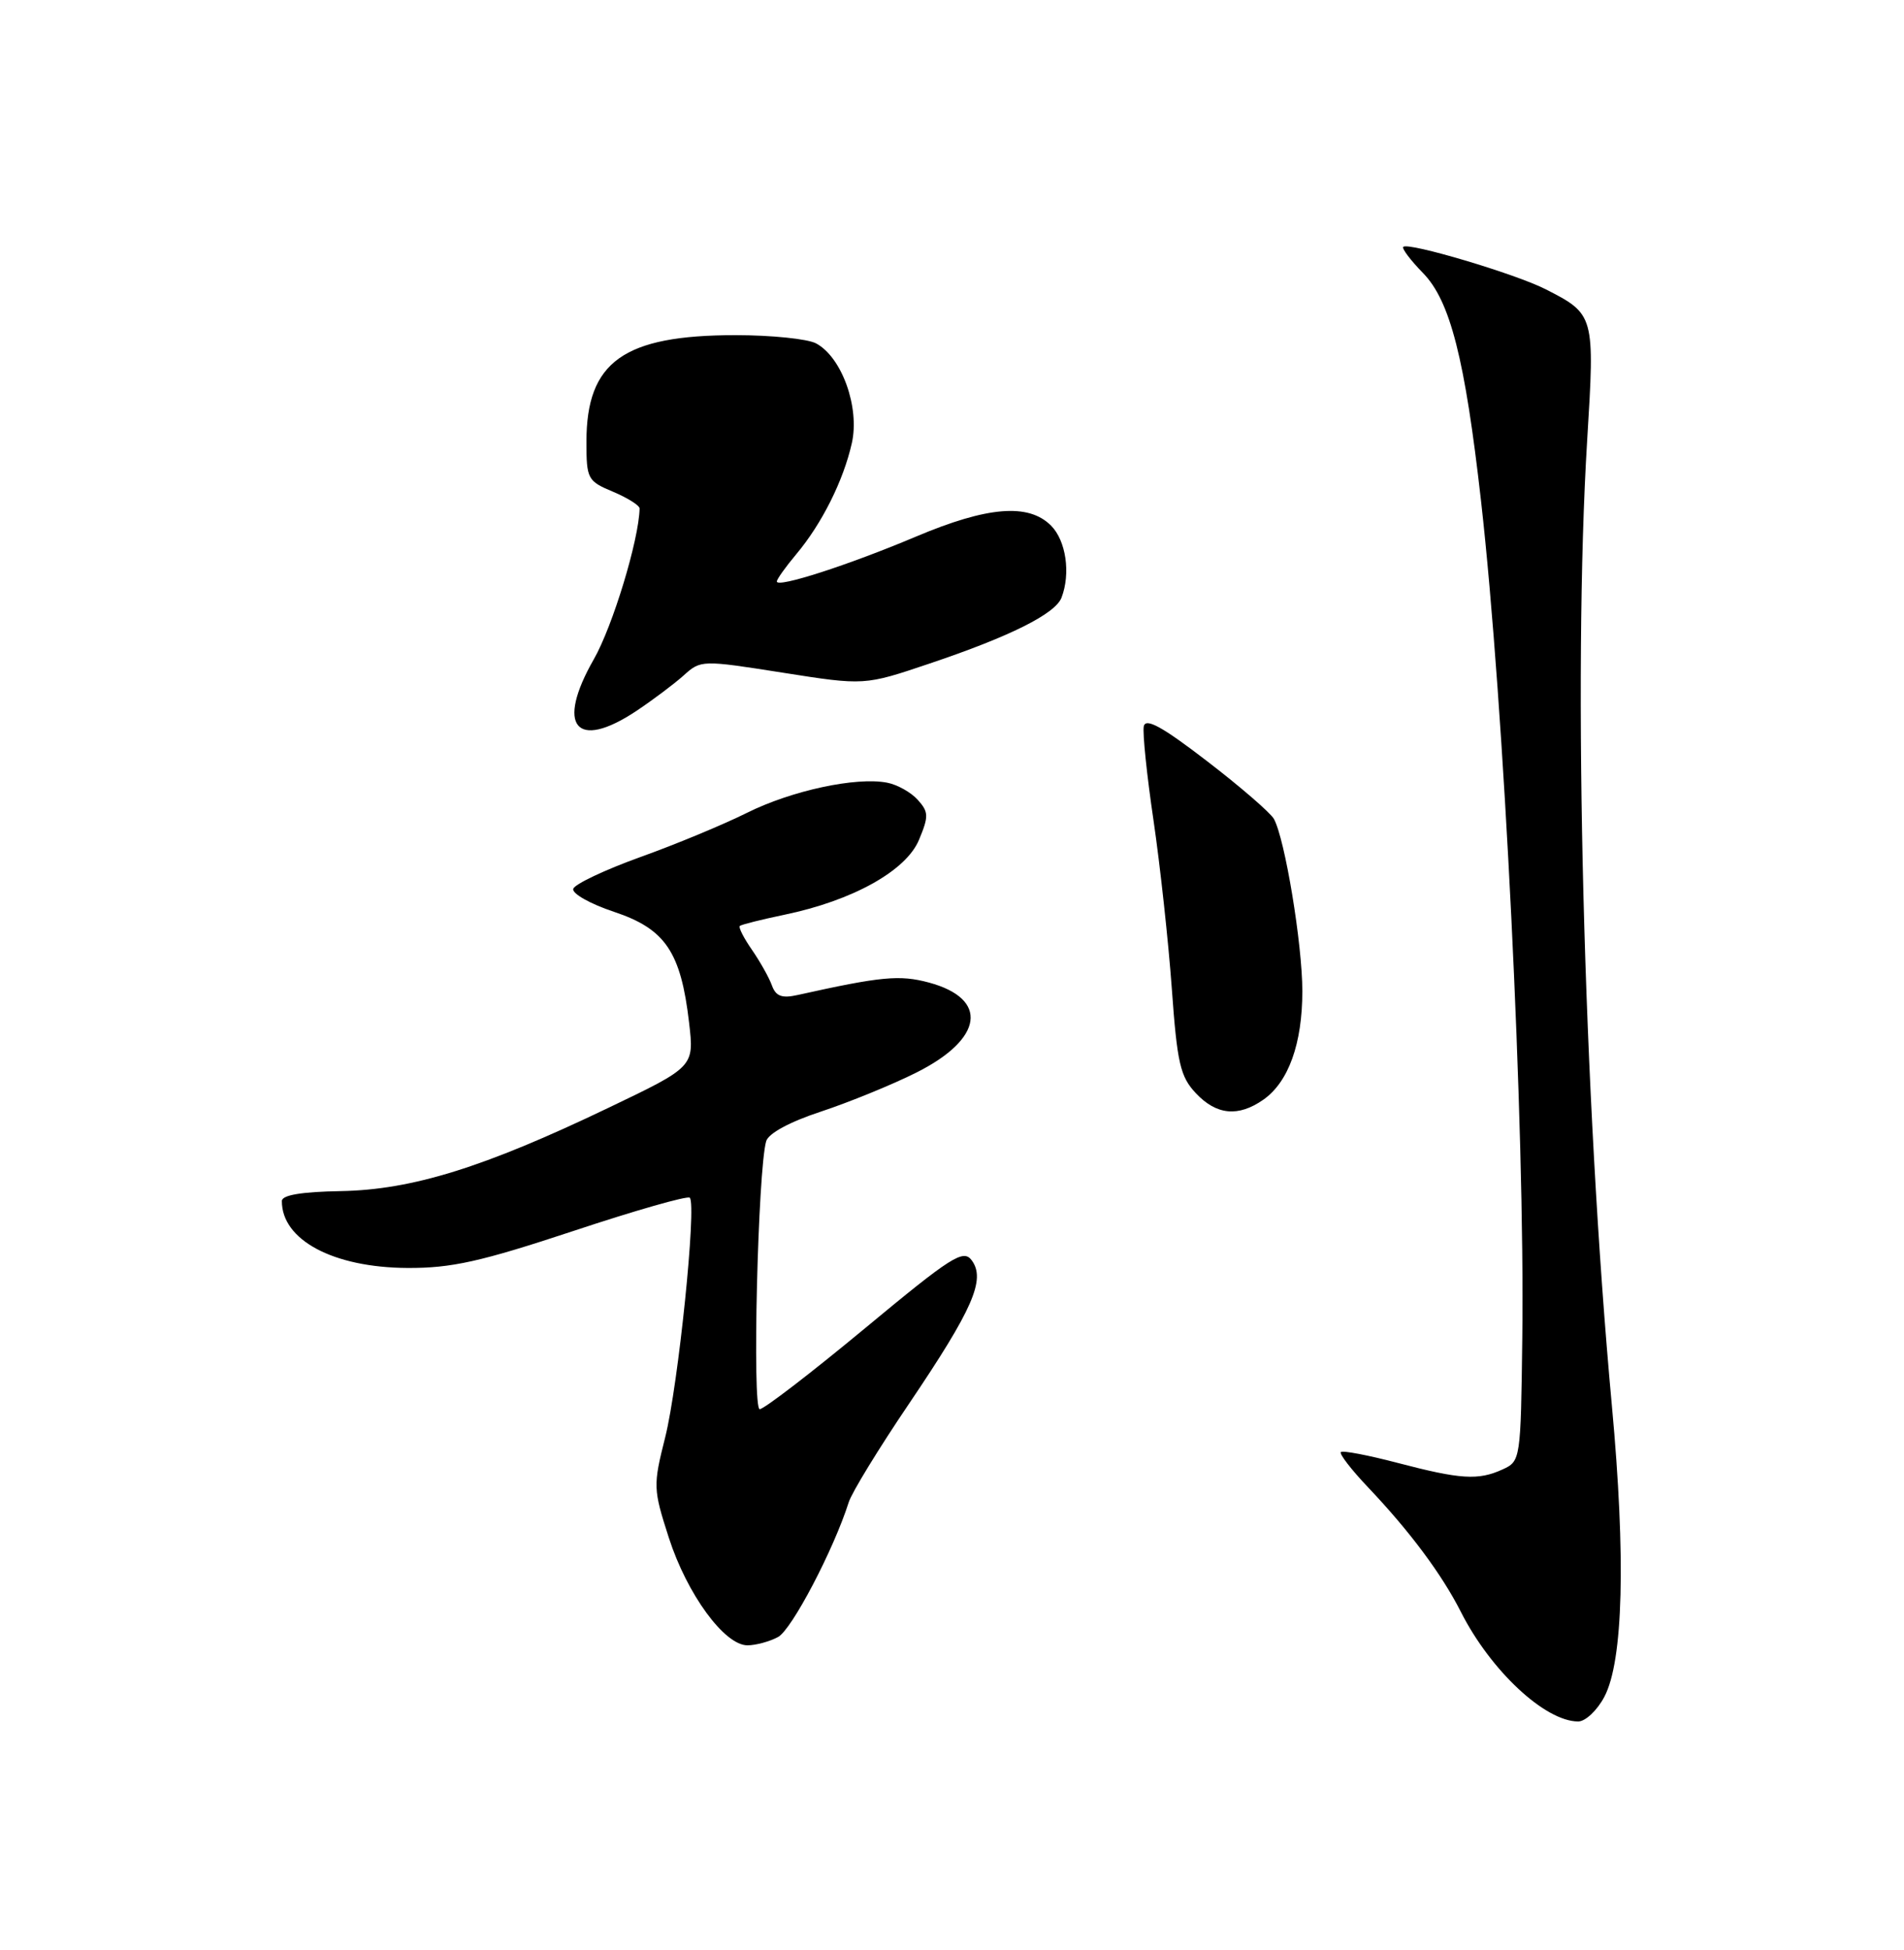 <?xml version="1.0" encoding="UTF-8" standalone="no"?>
<!DOCTYPE svg PUBLIC "-//W3C//DTD SVG 1.1//EN" "http://www.w3.org/Graphics/SVG/1.1/DTD/svg11.dtd" >
<svg xmlns="http://www.w3.org/2000/svg" xmlns:xlink="http://www.w3.org/1999/xlink" version="1.1" viewBox="0 0 250 256">
 <g >
 <path fill="currentColor"
d=" M 210.66 222.75 C 213.14 218.05 213.49 204.51 211.64 184.50 C 207.92 144.13 206.50 88.71 208.40 57.79 C 209.41 41.38 209.38 41.25 202.92 37.96 C 198.97 35.95 184.90 31.76 184.25 32.41 C 184.04 32.62 185.21 34.17 186.84 35.84 C 190.42 39.50 192.35 47.09 194.46 65.74 C 197.49 92.50 200.23 148.07 199.88 175.66 C 199.68 191.64 199.65 191.84 197.29 192.91 C 194.10 194.37 191.78 194.22 183.50 192.05 C 179.65 191.04 176.30 190.40 176.06 190.63 C 175.82 190.86 177.43 192.94 179.64 195.27 C 185.10 201.02 189.32 206.68 191.82 211.62 C 195.73 219.33 202.86 225.99 207.22 226.00 C 208.17 226.00 209.72 224.54 210.66 222.75 Z  M 102.16 214.91 C 103.96 213.95 109.47 203.43 111.44 197.22 C 111.83 195.96 115.41 190.11 119.40 184.22 C 127.75 171.85 129.44 167.99 127.60 165.47 C 126.49 163.96 125.00 164.90 113.56 174.39 C 106.53 180.22 100.31 185.00 99.75 185.00 C 98.75 185.00 99.51 153.58 100.60 149.82 C 100.90 148.79 103.71 147.27 107.80 145.93 C 111.48 144.71 117.11 142.42 120.30 140.82 C 129.14 136.40 129.88 131.12 121.96 128.99 C 118.12 127.96 115.70 128.19 104.76 130.62 C 102.66 131.09 101.87 130.80 101.35 129.36 C 100.98 128.34 99.80 126.24 98.73 124.69 C 97.66 123.15 96.94 121.74 97.14 121.56 C 97.34 121.38 99.97 120.72 103.00 120.09 C 111.95 118.23 118.96 114.33 120.66 110.27 C 121.96 107.16 121.94 106.60 120.50 105.00 C 119.61 104.01 117.80 103.00 116.47 102.75 C 112.40 101.97 103.94 103.79 98.08 106.71 C 95.01 108.24 88.71 110.86 84.07 112.52 C 79.44 114.19 75.48 116.06 75.27 116.68 C 75.07 117.30 77.48 118.66 80.63 119.71 C 87.36 121.95 89.40 124.97 90.48 134.27 C 91.15 140.05 91.15 140.05 79.82 145.47 C 63.52 153.28 54.11 156.20 44.76 156.37 C 39.60 156.46 37.01 156.89 37.01 157.67 C 36.98 162.79 43.76 166.41 53.50 166.46 C 59.27 166.49 63.10 165.64 75.27 161.61 C 83.40 158.91 90.28 156.95 90.57 157.24 C 91.49 158.16 89.06 181.86 87.34 188.70 C 85.74 195.05 85.76 195.48 87.82 201.88 C 90.21 209.29 95.12 216.00 98.14 216.00 C 99.23 216.00 101.05 215.51 102.16 214.91 Z  M 165.88 144.37 C 169.19 142.05 171.00 137.01 171.00 130.12 C 171.00 123.94 168.71 110.09 167.26 107.50 C 166.80 106.69 162.85 103.27 158.47 99.91 C 152.59 95.39 150.42 94.20 150.18 95.36 C 150.01 96.22 150.58 101.77 151.46 107.71 C 152.33 113.64 153.41 123.57 153.86 129.76 C 154.56 139.56 154.97 141.34 157.01 143.51 C 159.72 146.40 162.59 146.67 165.88 144.37 Z  M 83.52 93.36 C 85.71 91.90 88.52 89.79 89.77 88.67 C 92.01 86.64 92.16 86.64 102.77 88.31 C 113.50 90.00 113.50 90.00 122.06 87.11 C 132.62 83.56 138.56 80.59 139.38 78.46 C 140.60 75.28 139.97 70.97 138.00 69.00 C 135.04 66.04 129.66 66.48 120.26 70.45 C 111.38 74.20 102.00 77.22 102.00 76.34 C 102.00 76.04 103.15 74.43 104.55 72.76 C 107.91 68.76 110.74 63.11 111.85 58.17 C 112.90 53.48 110.54 46.89 107.15 45.08 C 106.04 44.49 101.29 44.00 96.59 44.00 C 81.87 44.00 77.00 47.48 77.00 58.00 C 77.00 62.89 77.15 63.16 80.50 64.56 C 82.42 65.37 83.99 66.36 83.98 66.76 C 83.89 70.90 80.44 82.23 77.97 86.55 C 72.95 95.33 75.61 98.60 83.52 93.36 Z "/>
</g>
</svg>